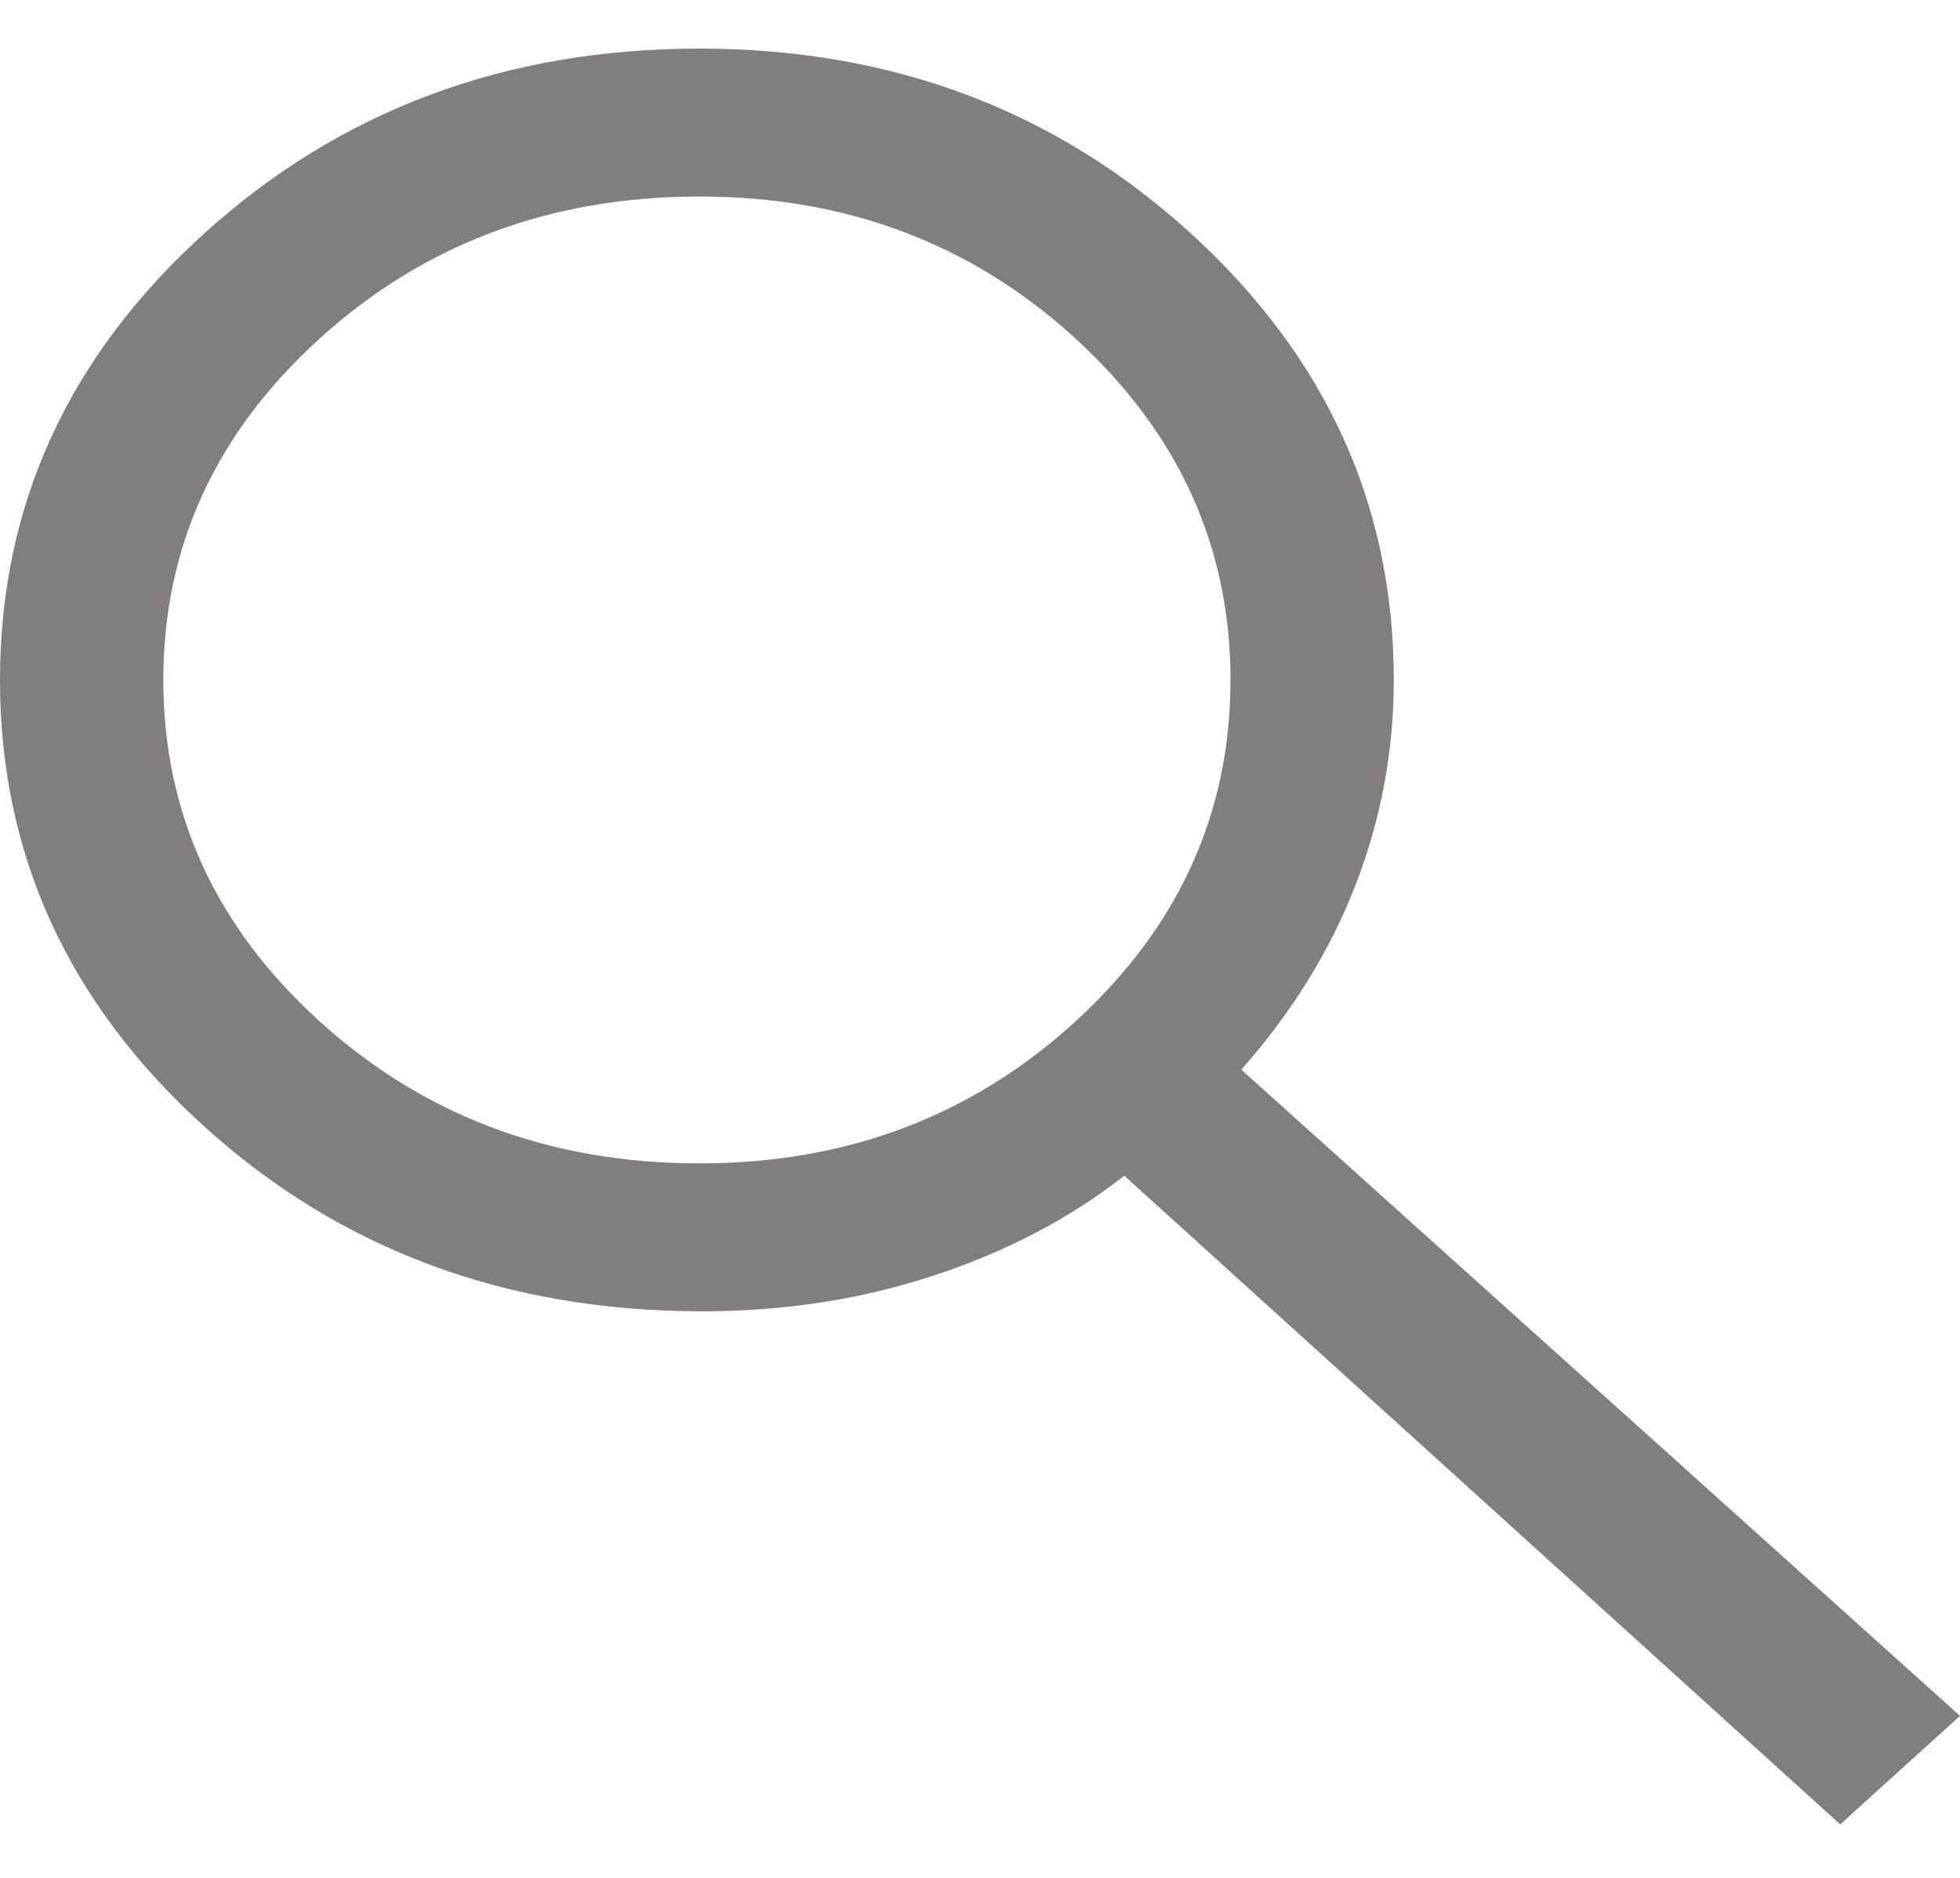 <svg width="24" height="23" viewBox="0 0 24 23" fill="none" xmlns="http://www.w3.org/2000/svg">
<path d="M22.533 22.345L13.767 14.4C13.1 14.924 12.322 15.331 11.433 15.623C10.544 15.915 9.6 16.061 8.6 16.061C6.2 16.061 4.167 15.306 2.5 13.796C0.833 12.285 0 10.463 0 8.328C0 6.193 0.833 4.371 2.5 2.86C4.167 1.35 6.189 0.595 8.567 0.595C10.922 0.595 12.928 1.35 14.583 2.86C16.239 4.371 17.067 6.193 17.067 8.328C17.067 9.194 16.911 10.03 16.6 10.835C16.289 11.641 15.822 12.396 15.2 13.101L24 21.016L22.533 22.345ZM8.567 14.249C10.367 14.249 11.9 13.67 13.167 12.512C14.433 11.354 15.067 9.959 15.067 8.328C15.067 6.697 14.433 5.302 13.167 4.144C11.9 2.986 10.367 2.407 8.567 2.407C6.744 2.407 5.194 2.986 3.917 4.144C2.639 5.302 2 6.697 2 8.328C2 9.959 2.639 11.354 3.917 12.512C5.194 13.67 6.744 14.249 8.567 14.249Z" fill="#817E7E"/>
</svg>
